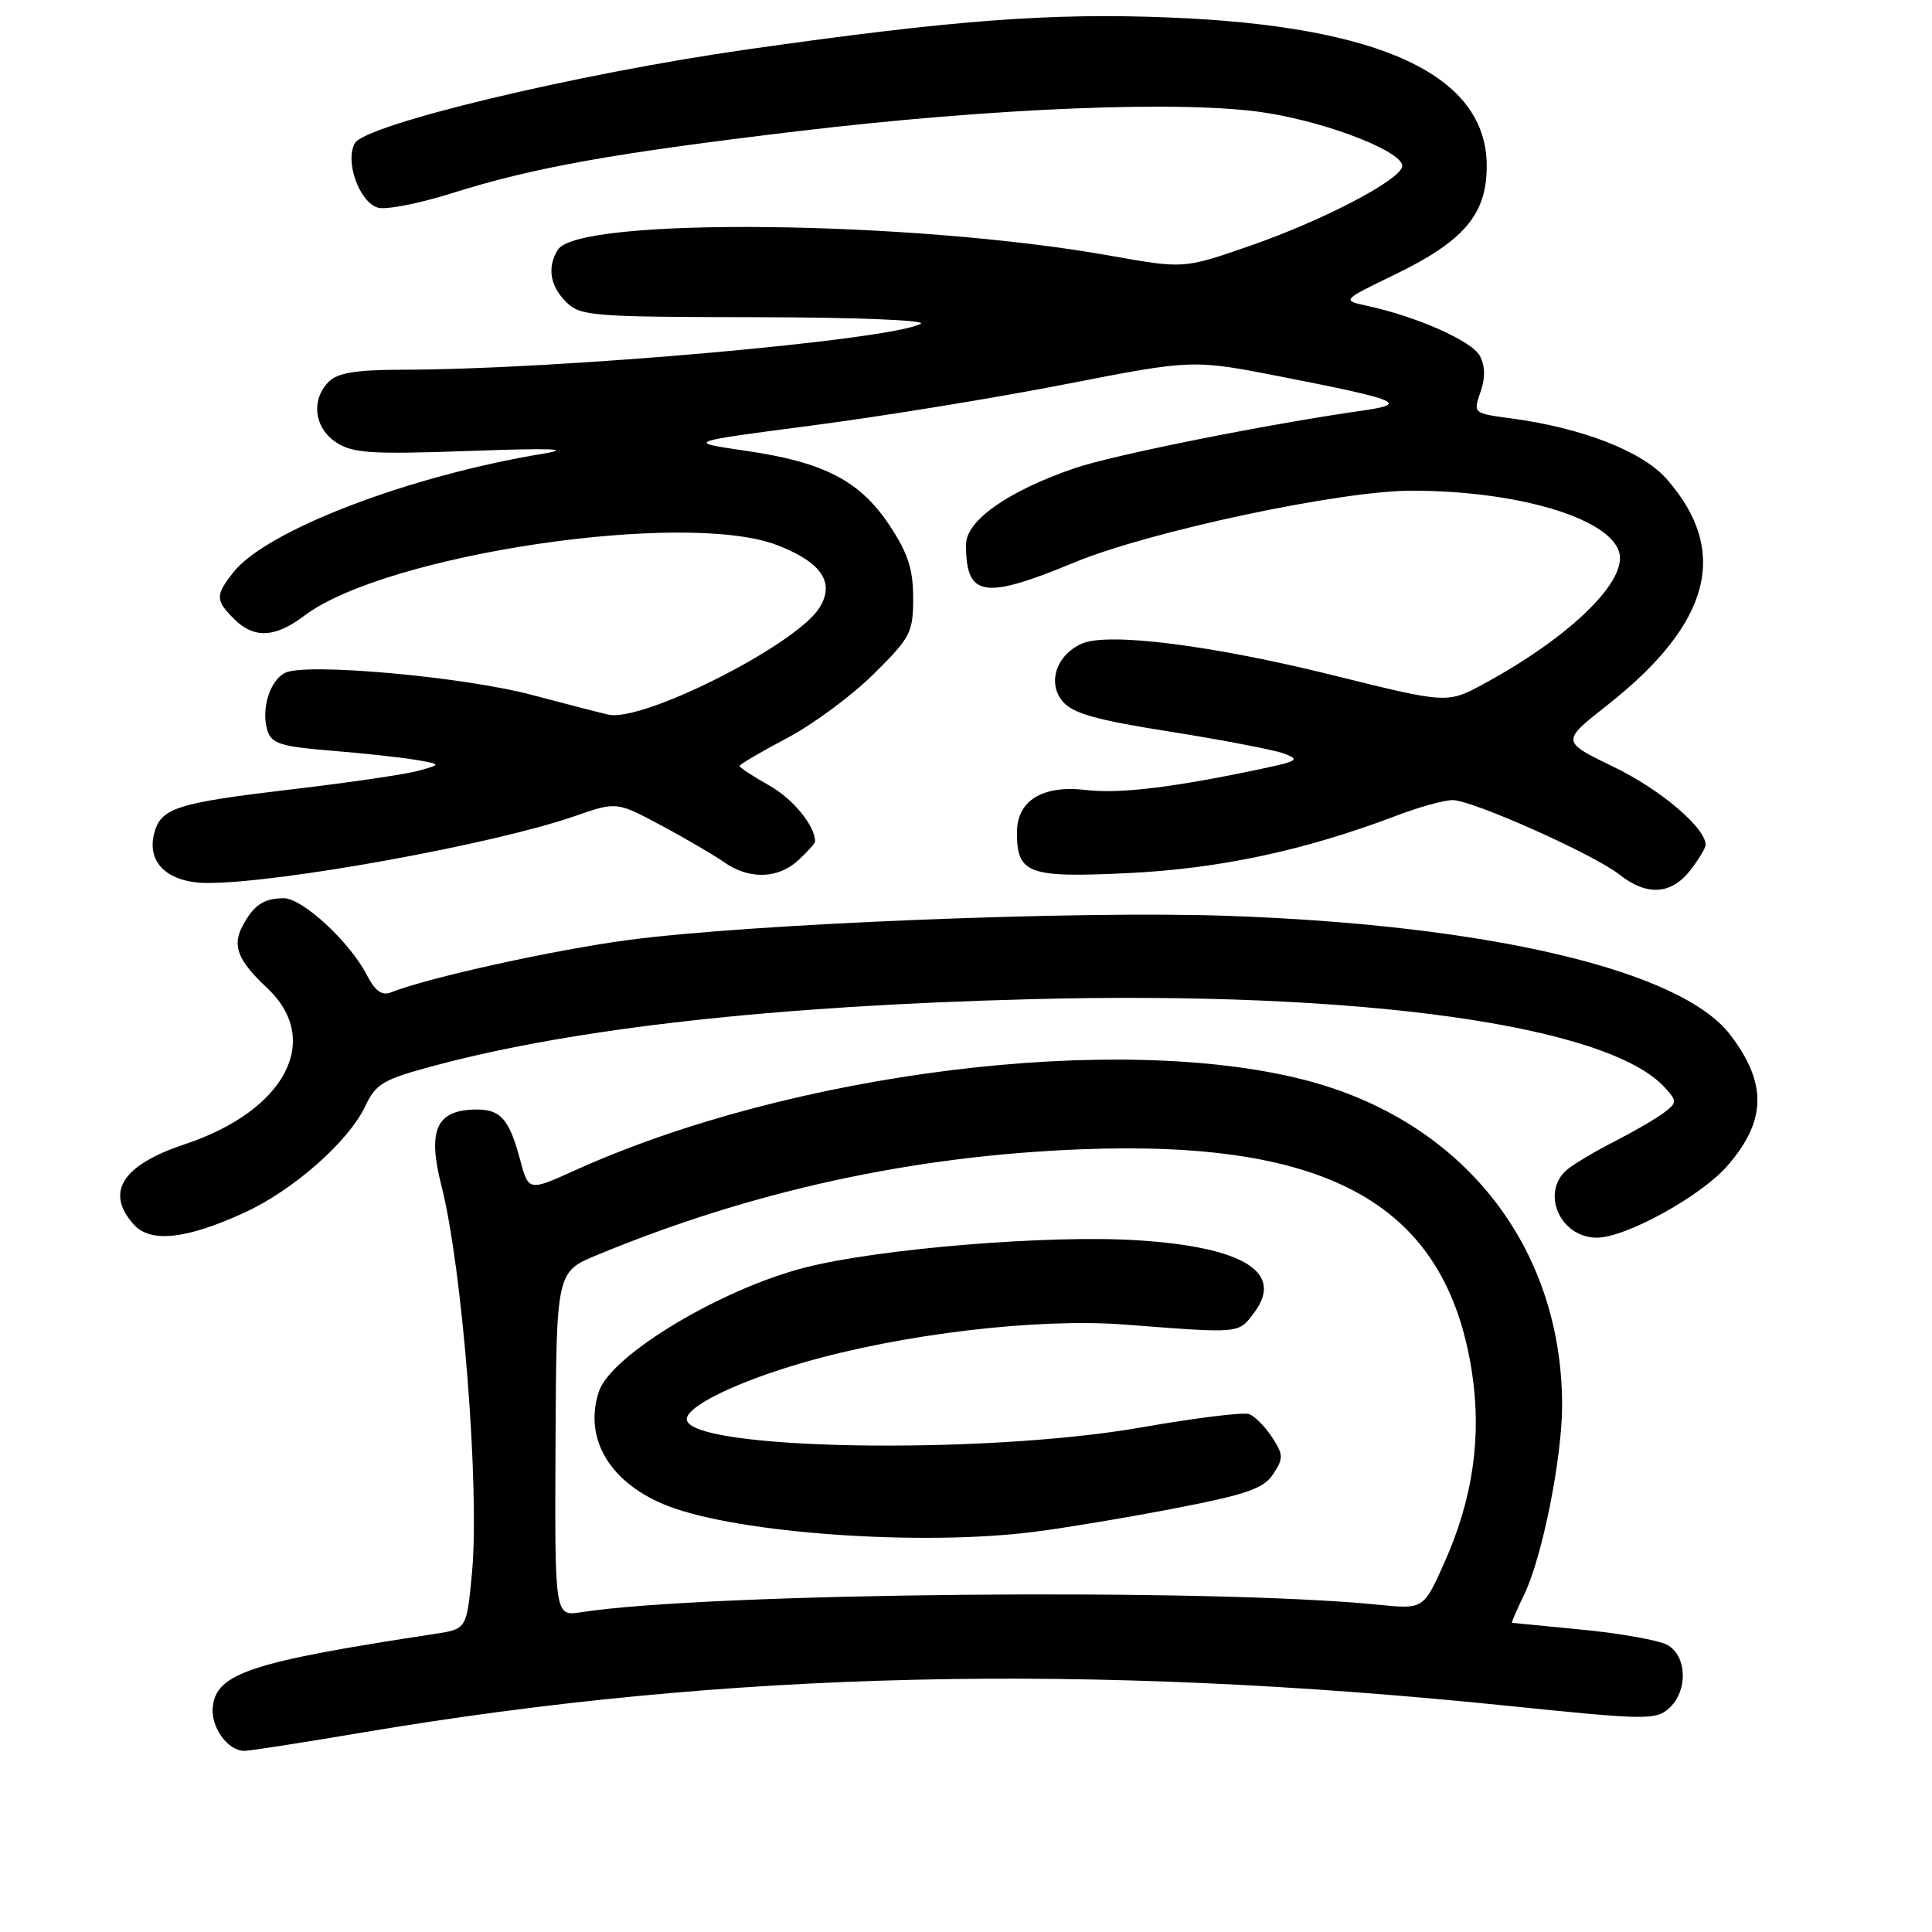 <?xml version="1.0" encoding="UTF-8" standalone="no"?>
<!DOCTYPE svg PUBLIC "-//W3C//DTD SVG 1.1//EN" "http://www.w3.org/Graphics/SVG/1.1/DTD/svg11.dtd" >
<svg xmlns="http://www.w3.org/2000/svg" xmlns:xlink="http://www.w3.org/1999/xlink" version="1.1" viewBox="0 0 256 256">
 <g >
 <path fill="currentColor"
d=" M 48.07 229.56 C 96.52 221.38 143.82 220.29 199.90 226.04 C 218.05 227.91 219.42 227.93 221.15 226.36 C 223.70 224.06 223.56 219.37 220.90 217.95 C 219.75 217.33 214.69 216.43 209.65 215.94 C 204.62 215.45 200.43 215.04 200.34 215.03 C 200.25 215.01 200.99 213.31 201.98 211.25 C 204.39 206.23 207.00 193.11 206.99 186.14 C 206.94 165.06 193.74 148.43 172.80 143.08 C 148.00 136.73 105.02 142.06 76.27 155.04 C 70.04 157.86 70.04 157.86 68.92 153.68 C 67.48 148.30 66.35 147.00 63.13 147.02 C 57.81 147.05 56.60 149.70 58.50 157.15 C 61.28 168.05 63.58 197.28 62.54 208.42 C 61.84 215.85 61.84 215.85 57.67 216.49 C 33.34 220.19 28.71 221.70 28.20 226.12 C 27.88 228.82 30.16 232.00 32.39 232.00 C 33.08 232.00 40.14 230.90 48.07 229.56 Z  M 32.36 160.69 C 38.84 157.73 46.17 151.28 48.40 146.57 C 49.83 143.56 50.77 143.02 57.74 141.16 C 76.34 136.21 102.65 133.28 136.50 132.40 C 180.33 131.25 213.09 135.82 220.62 144.13 C 222.25 145.93 222.24 146.11 220.42 147.48 C 219.36 148.27 216.47 149.95 214.00 151.21 C 211.53 152.47 208.71 154.13 207.75 154.90 C 204.06 157.87 206.65 164.00 211.60 164.00 C 215.38 164.00 225.31 158.55 228.82 154.55 C 234.07 148.57 234.20 143.59 229.27 137.12 C 222.76 128.57 197.31 122.55 162.54 121.35 C 142.84 120.66 99.67 122.40 83.44 124.53 C 73.64 125.81 56.63 129.56 51.82 131.49 C 50.60 131.98 49.71 131.33 48.57 129.13 C 46.31 124.77 40.05 119.00 37.60 119.02 C 34.92 119.03 33.59 119.94 32.11 122.75 C 30.75 125.35 31.53 127.29 35.39 130.91 C 42.76 137.80 37.81 147.19 24.45 151.63 C 16.17 154.38 13.89 158.01 17.74 162.27 C 19.96 164.72 24.68 164.21 32.36 160.69 Z  M 223.93 115.37 C 225.07 113.92 226.00 112.38 226.00 111.94 C 226.00 109.69 220.02 104.61 213.84 101.63 C 206.86 98.25 206.86 98.25 212.91 93.49 C 226.69 82.66 229.24 73.04 220.86 63.49 C 217.61 59.79 209.62 56.68 200.10 55.42 C 195.22 54.77 195.19 54.75 196.17 51.95 C 196.83 50.05 196.80 48.49 196.08 47.14 C 195.02 45.18 187.72 41.94 181.14 40.52 C 177.78 39.79 177.78 39.79 184.80 36.39 C 194.00 31.94 197.00 28.40 197.00 22.00 C 197.00 9.98 183.05 3.45 155.00 2.32 C 139.17 1.68 126.36 2.65 99.00 6.55 C 76.48 9.76 48.34 16.50 47.00 19.00 C 45.70 21.43 47.60 26.74 50.05 27.51 C 51.08 27.84 55.46 26.99 59.79 25.63 C 70.62 22.21 80.99 20.34 105.50 17.41 C 131.78 14.27 157.04 13.26 167.70 14.94 C 176.31 16.29 186.40 20.31 185.78 22.15 C 185.14 24.08 175.10 29.28 165.69 32.55 C 156.87 35.62 156.87 35.62 147.16 33.89 C 120.93 29.20 76.69 28.72 73.93 33.08 C 72.48 35.38 72.86 37.86 75.00 40.00 C 76.88 41.88 78.36 42.00 100.25 42.03 C 113.31 42.05 122.84 42.43 122.00 42.90 C 118.14 45.06 74.06 48.97 53.32 48.99 C 47.23 49.00 44.74 49.40 43.57 50.57 C 41.17 52.97 41.63 56.71 44.55 58.62 C 46.75 60.06 49.17 60.22 62.30 59.75 C 73.11 59.36 75.91 59.46 72.00 60.11 C 54.17 63.05 35.28 70.28 30.91 75.85 C 28.52 78.89 28.53 79.53 31.00 82.00 C 33.65 84.65 36.44 84.52 40.32 81.59 C 51.03 73.46 90.80 67.53 103.00 72.24 C 108.93 74.53 110.72 77.26 108.50 80.65 C 105.27 85.57 85.11 95.73 80.61 94.69 C 79.45 94.43 74.91 93.26 70.52 92.09 C 61.40 89.66 40.41 87.78 37.76 89.16 C 35.71 90.22 34.56 94.04 35.45 96.85 C 35.99 98.53 37.28 98.93 43.79 99.46 C 48.03 99.80 53.08 100.35 55.00 100.67 C 58.50 101.27 58.50 101.27 55.50 102.12 C 53.85 102.58 46.42 103.68 39.00 104.55 C 23.26 106.41 21.28 107.04 20.41 110.51 C 19.44 114.37 22.31 117.00 27.51 117.00 C 37.19 117.00 65.48 111.85 76.10 108.16 C 81.70 106.21 81.70 106.21 87.60 109.37 C 90.85 111.10 94.61 113.31 95.97 114.26 C 99.27 116.58 103.13 116.46 105.81 113.96 C 107.02 112.84 108.00 111.74 108.00 111.51 C 108.00 109.41 105.08 105.85 101.90 104.06 C 99.75 102.86 98.00 101.70 98.00 101.49 C 98.00 101.29 100.81 99.63 104.25 97.82 C 107.69 96.01 112.86 92.19 115.75 89.33 C 120.66 84.47 121.00 83.81 121.00 79.24 C 121.00 75.43 120.31 73.30 117.88 69.63 C 113.96 63.71 109.22 61.25 98.87 59.74 C 90.83 58.57 90.83 58.57 107.67 56.37 C 116.93 55.16 132.05 52.70 141.27 50.89 C 158.05 47.62 158.05 47.62 169.77 49.91 C 185.50 53.00 186.75 53.52 180.50 54.41 C 167.78 56.23 147.45 60.30 142.36 62.05 C 133.53 65.09 128.00 68.98 128.00 72.17 C 128.00 79.13 130.33 79.51 142.38 74.52 C 152.33 70.40 177.61 65.02 187.00 65.02 C 200.92 65.01 213.10 68.59 214.53 73.10 C 215.74 76.91 208.16 84.33 196.69 90.57 C 191.79 93.24 191.79 93.24 176.78 89.51 C 160.62 85.49 146.83 83.75 143.36 85.28 C 139.98 86.77 138.74 90.47 140.80 92.93 C 142.13 94.53 145.21 95.40 155.11 96.96 C 162.04 98.06 168.79 99.36 170.11 99.84 C 172.25 100.64 171.98 100.84 167.50 101.80 C 155.61 104.33 148.43 105.21 143.92 104.68 C 138.14 103.99 134.75 106.07 134.75 110.31 C 134.75 115.79 136.23 116.33 149.48 115.69 C 161.59 115.11 172.91 112.69 185.04 108.08 C 188.04 106.93 191.40 106.01 192.50 106.02 C 195.14 106.04 211.17 113.20 214.59 115.89 C 218.20 118.74 221.42 118.56 223.93 115.37 Z  M 73.61 191.35 C 73.72 168.53 73.72 168.53 79.11 166.30 C 99.57 157.82 120.88 153.16 143.18 152.29 C 176.31 150.99 191.61 159.69 195.03 181.75 C 196.36 190.34 195.16 198.67 191.36 207.12 C 188.62 213.24 188.62 213.24 182.56 212.63 C 160.37 210.40 93.58 211.03 77.00 213.63 C 73.50 214.18 73.50 214.18 73.61 191.35 Z  M 137.00 202.98 C 141.12 202.46 149.61 201.04 155.85 199.83 C 165.24 198.01 167.46 197.23 168.71 195.31 C 170.08 193.23 170.06 192.75 168.56 190.45 C 167.64 189.04 166.28 187.66 165.53 187.38 C 164.79 187.09 158.41 187.88 151.34 189.12 C 130.23 192.84 91.00 192.14 91.00 188.04 C 91.00 186.33 97.65 183.09 106.40 180.56 C 119.54 176.75 137.47 174.63 149.00 175.51 C 164.46 176.70 164.07 176.74 166.17 173.95 C 170.20 168.61 164.84 165.26 150.80 164.35 C 139.12 163.59 116.52 165.44 106.69 167.95 C 95.48 170.82 80.94 179.57 79.35 184.40 C 77.28 190.70 80.91 196.65 88.61 199.59 C 98.04 203.20 122.10 204.88 137.00 202.98 Z "/>
</g>
</svg>